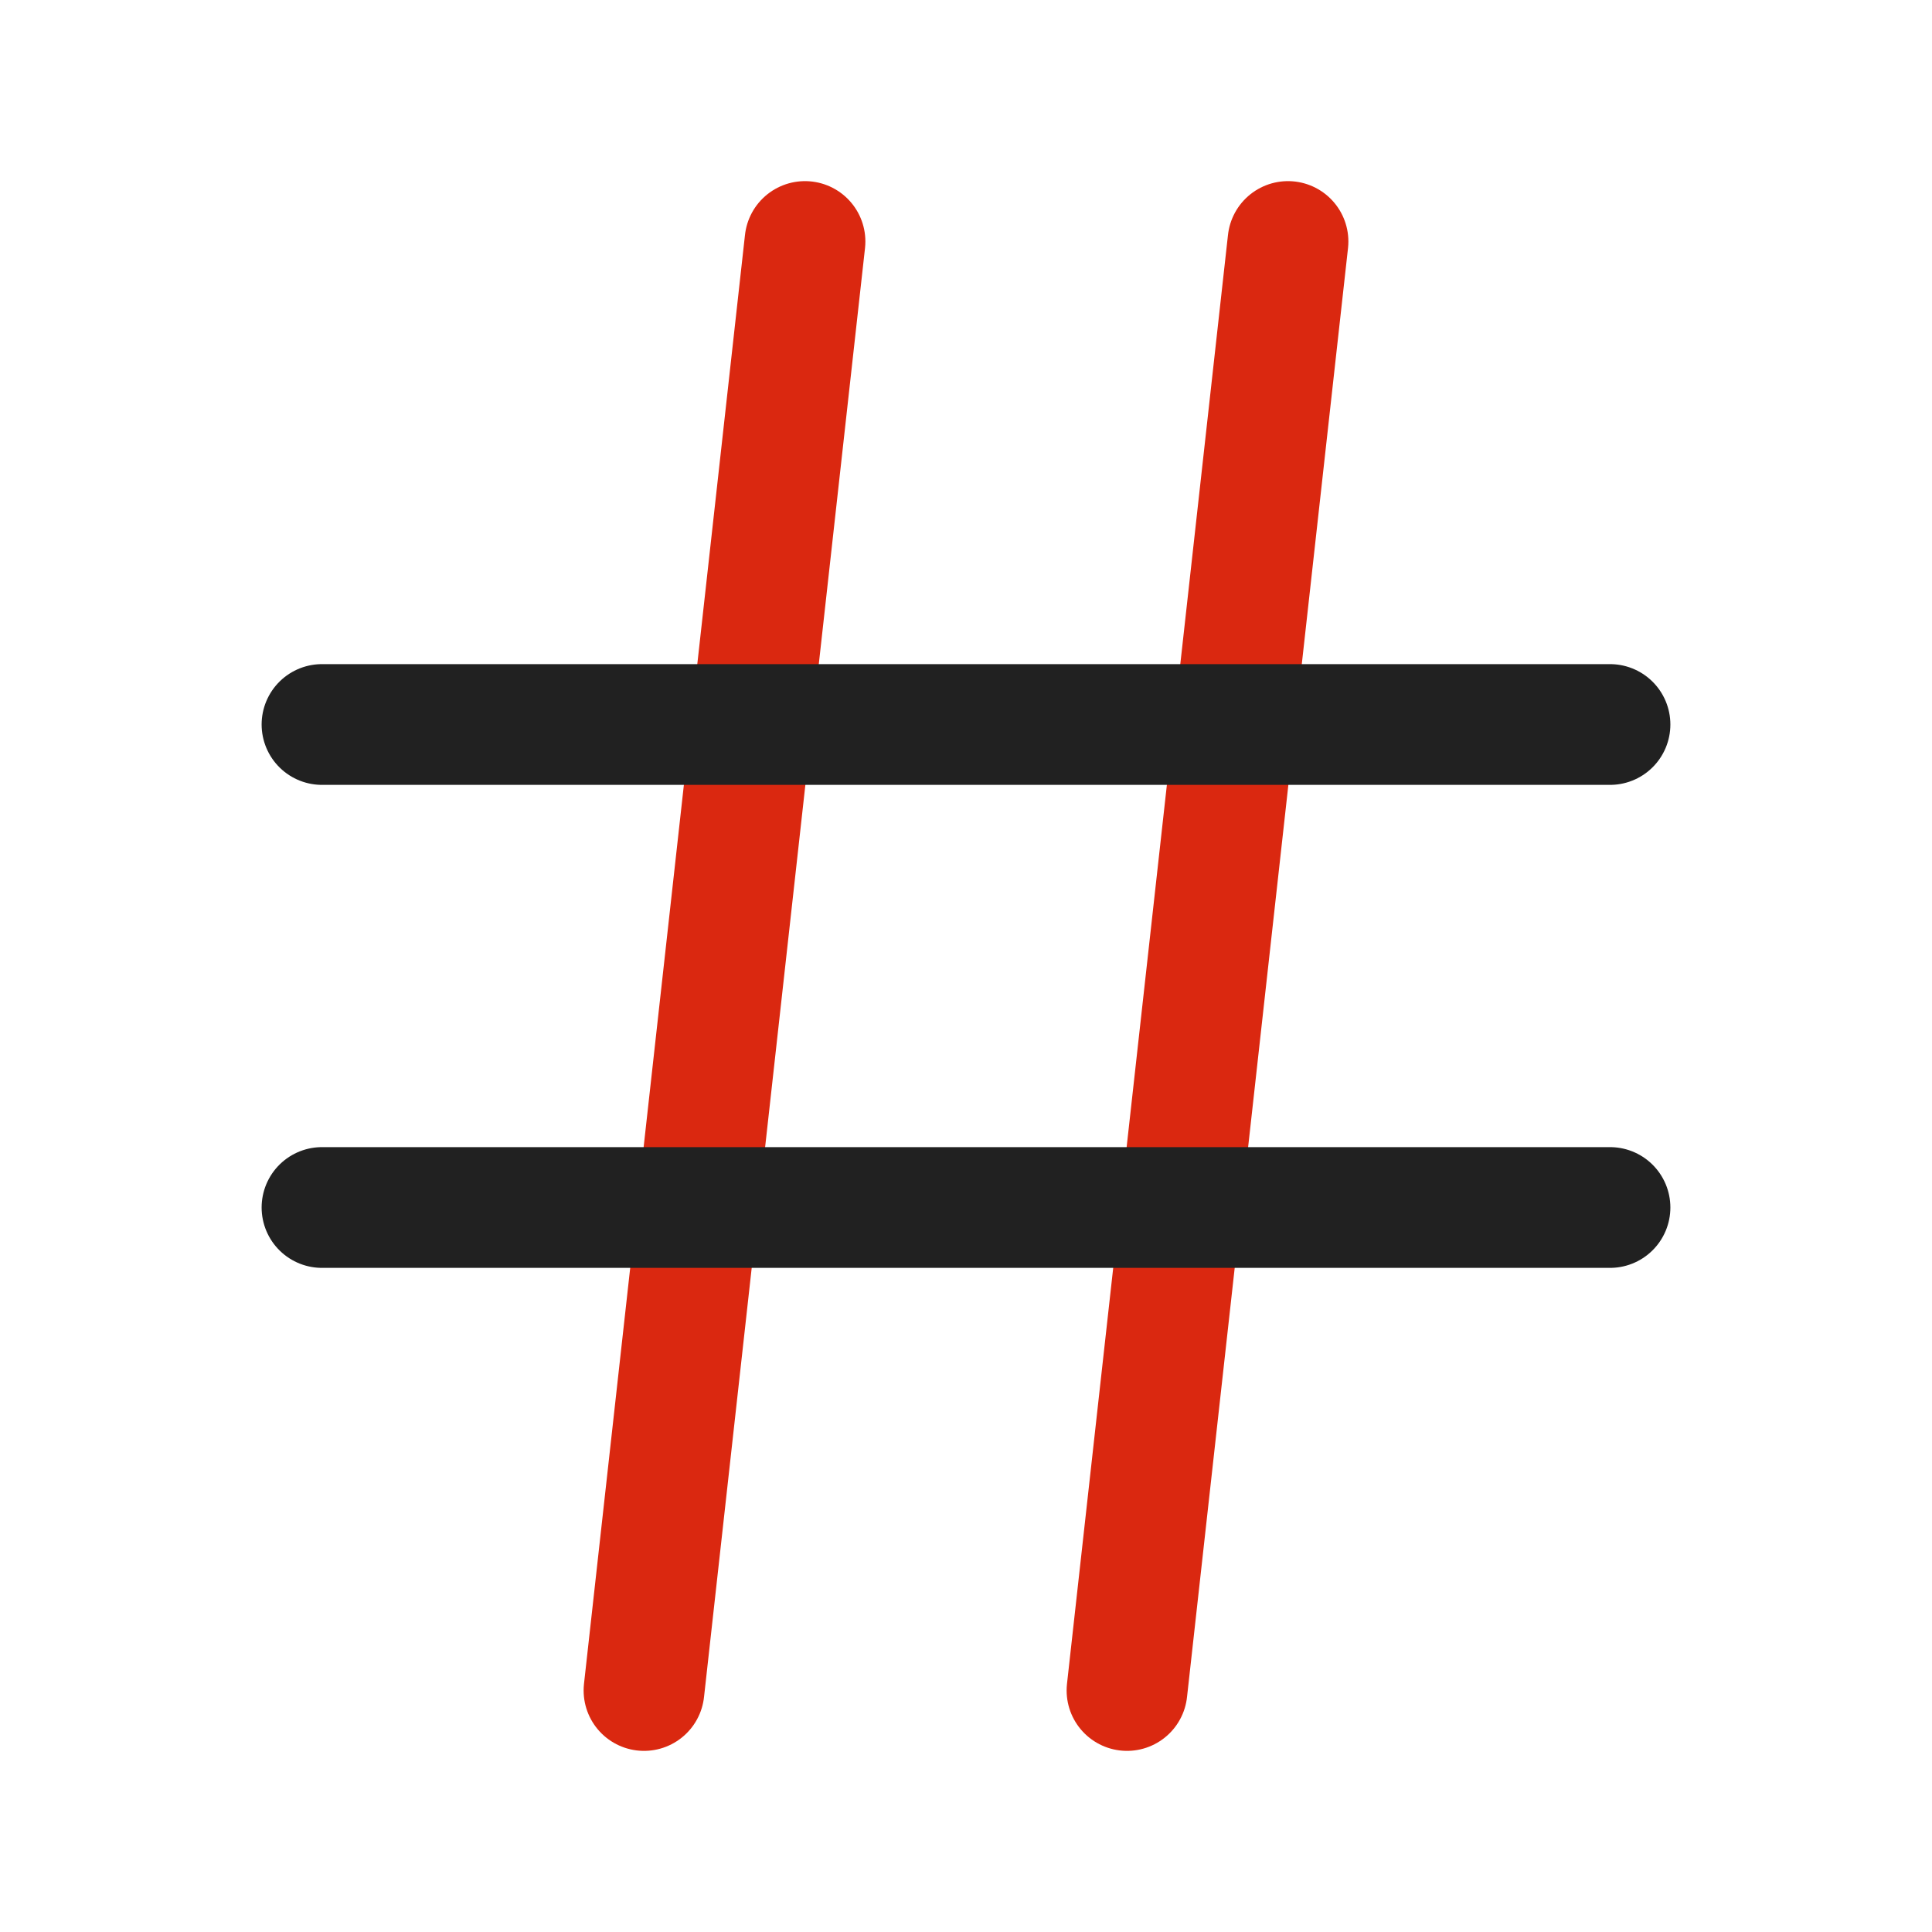 <svg xmlns="http://www.w3.org/2000/svg" width="96" height="96" viewBox="0 0 24 24" fill="none" stroke="currentColor" stroke-width="1.5" stroke-linecap="round" stroke-linejoin="round" class="feather feather-hash"><line x1="10" y1="3" x2="8" y2="21" style="stroke:#da2810;"></line><line x1="16" y1="3" x2="14" y2="21" style="stroke:#da2810;"></line><line x1="4" y1="9" x2="20" y2="9" style="stroke:#212121;"></line><line x1="4" y1="15" x2="20" y2="15" style="stroke:#212121;"></line></svg>